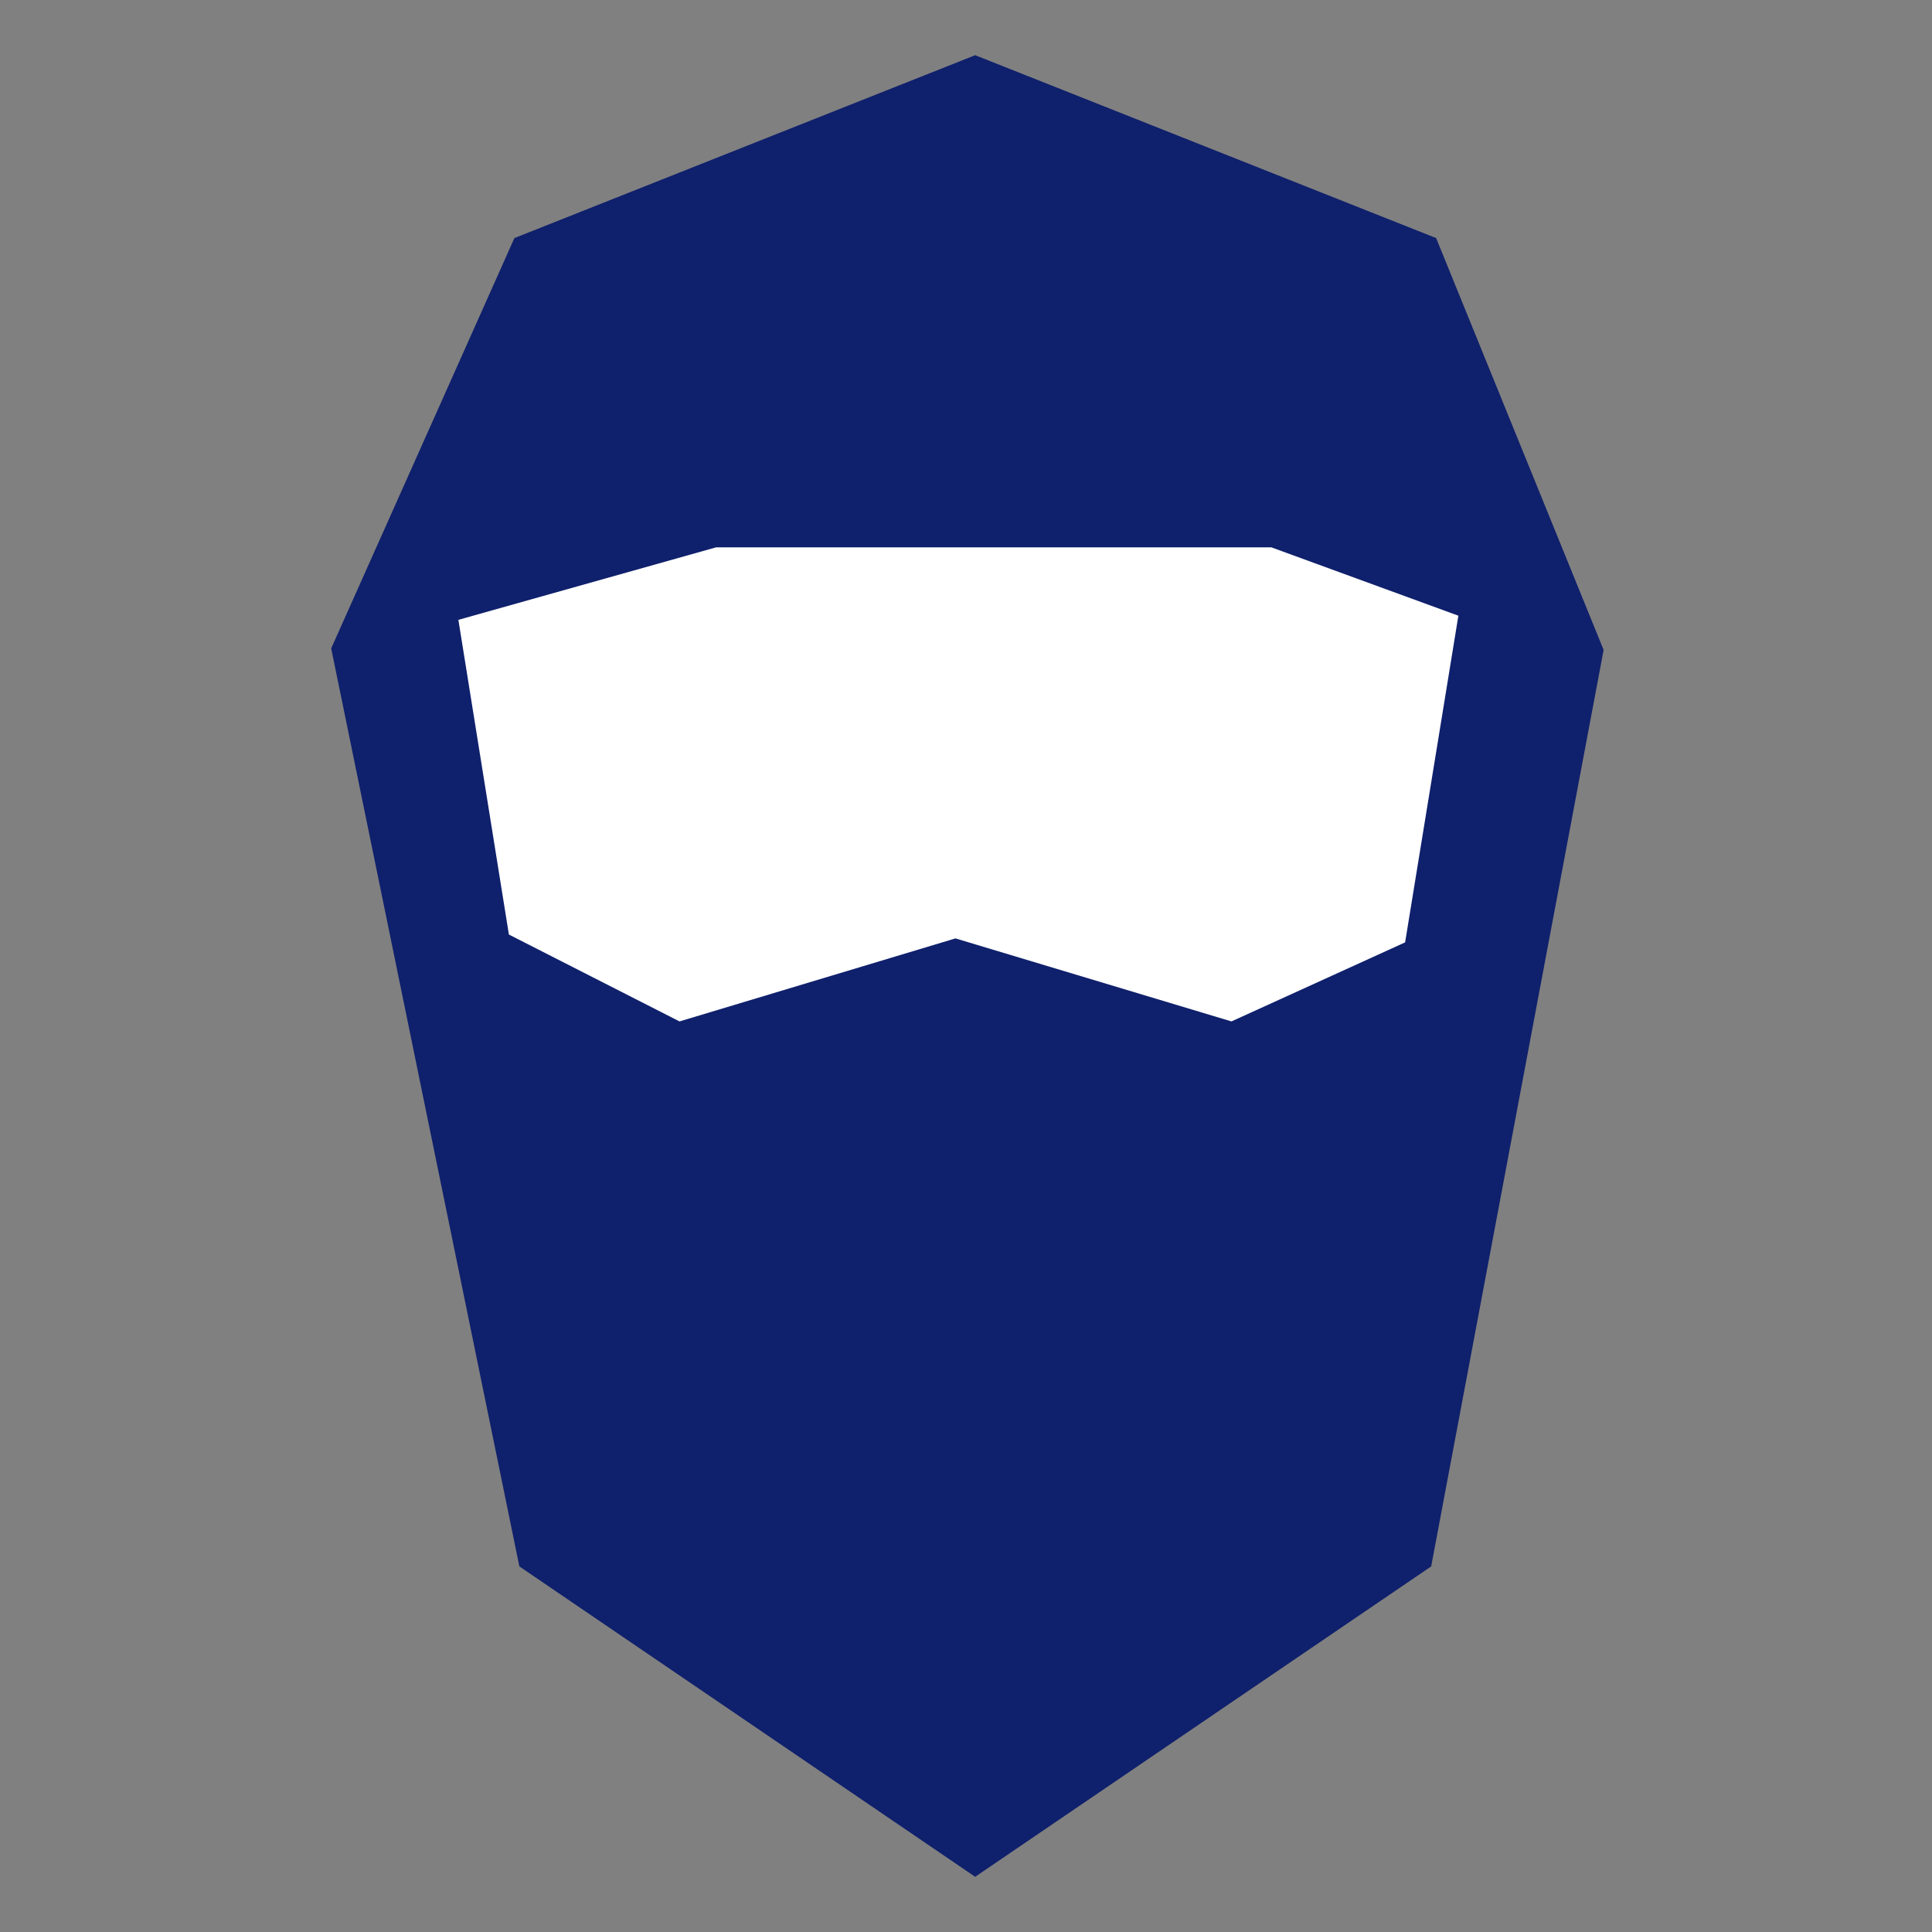 <?xml version="1.0" encoding="utf-8"?>
<!-- Generator: Adobe Illustrator 16.0.0, SVG Export Plug-In . SVG Version: 6.00 Build 0)  -->
<!DOCTYPE svg PUBLIC "-//W3C//DTD SVG 1.1//EN" "http://www.w3.org/Graphics/SVG/1.1/DTD/svg11.dtd">
<svg version="1.1" id="Layer_1" xmlns:x="http://ns.adobe.com/Extensibility/1.0/" xmlns:i="http://ns.adobe.com/AdobeIllustrator/10.0/" xmlns:graph="http://ns.adobe.com/Graphs/1.0/"
	 xmlns="http://www.w3.org/2000/svg" xmlns:xlink="http://www.w3.org/1999/xlink" x="0px" y="0px" width="35px" height="35px"
	 viewBox="0 0 35 35" enable-background="new 0 0 35 35" xml:space="preserve">
<rect x="0" y="0" width="35" height="35" fill="#808080" stroke="none"/>
<polygon fill="#0F206C" points="29.051,11.774 26.017,4.313 17.666,1 9.319,4.313 6,11.746 9.409,28.377 17.666,34 25.927,28.377 
	"/>
<polygon fill="#FFFFFF" points="26.42,11.154 23.033,9.916 12.971,9.916 8.304,11.229 9.219,16.93 12.31,18.504 17.309,17 
	22.309,18.504 25.455,17.072 "/>
</svg>
